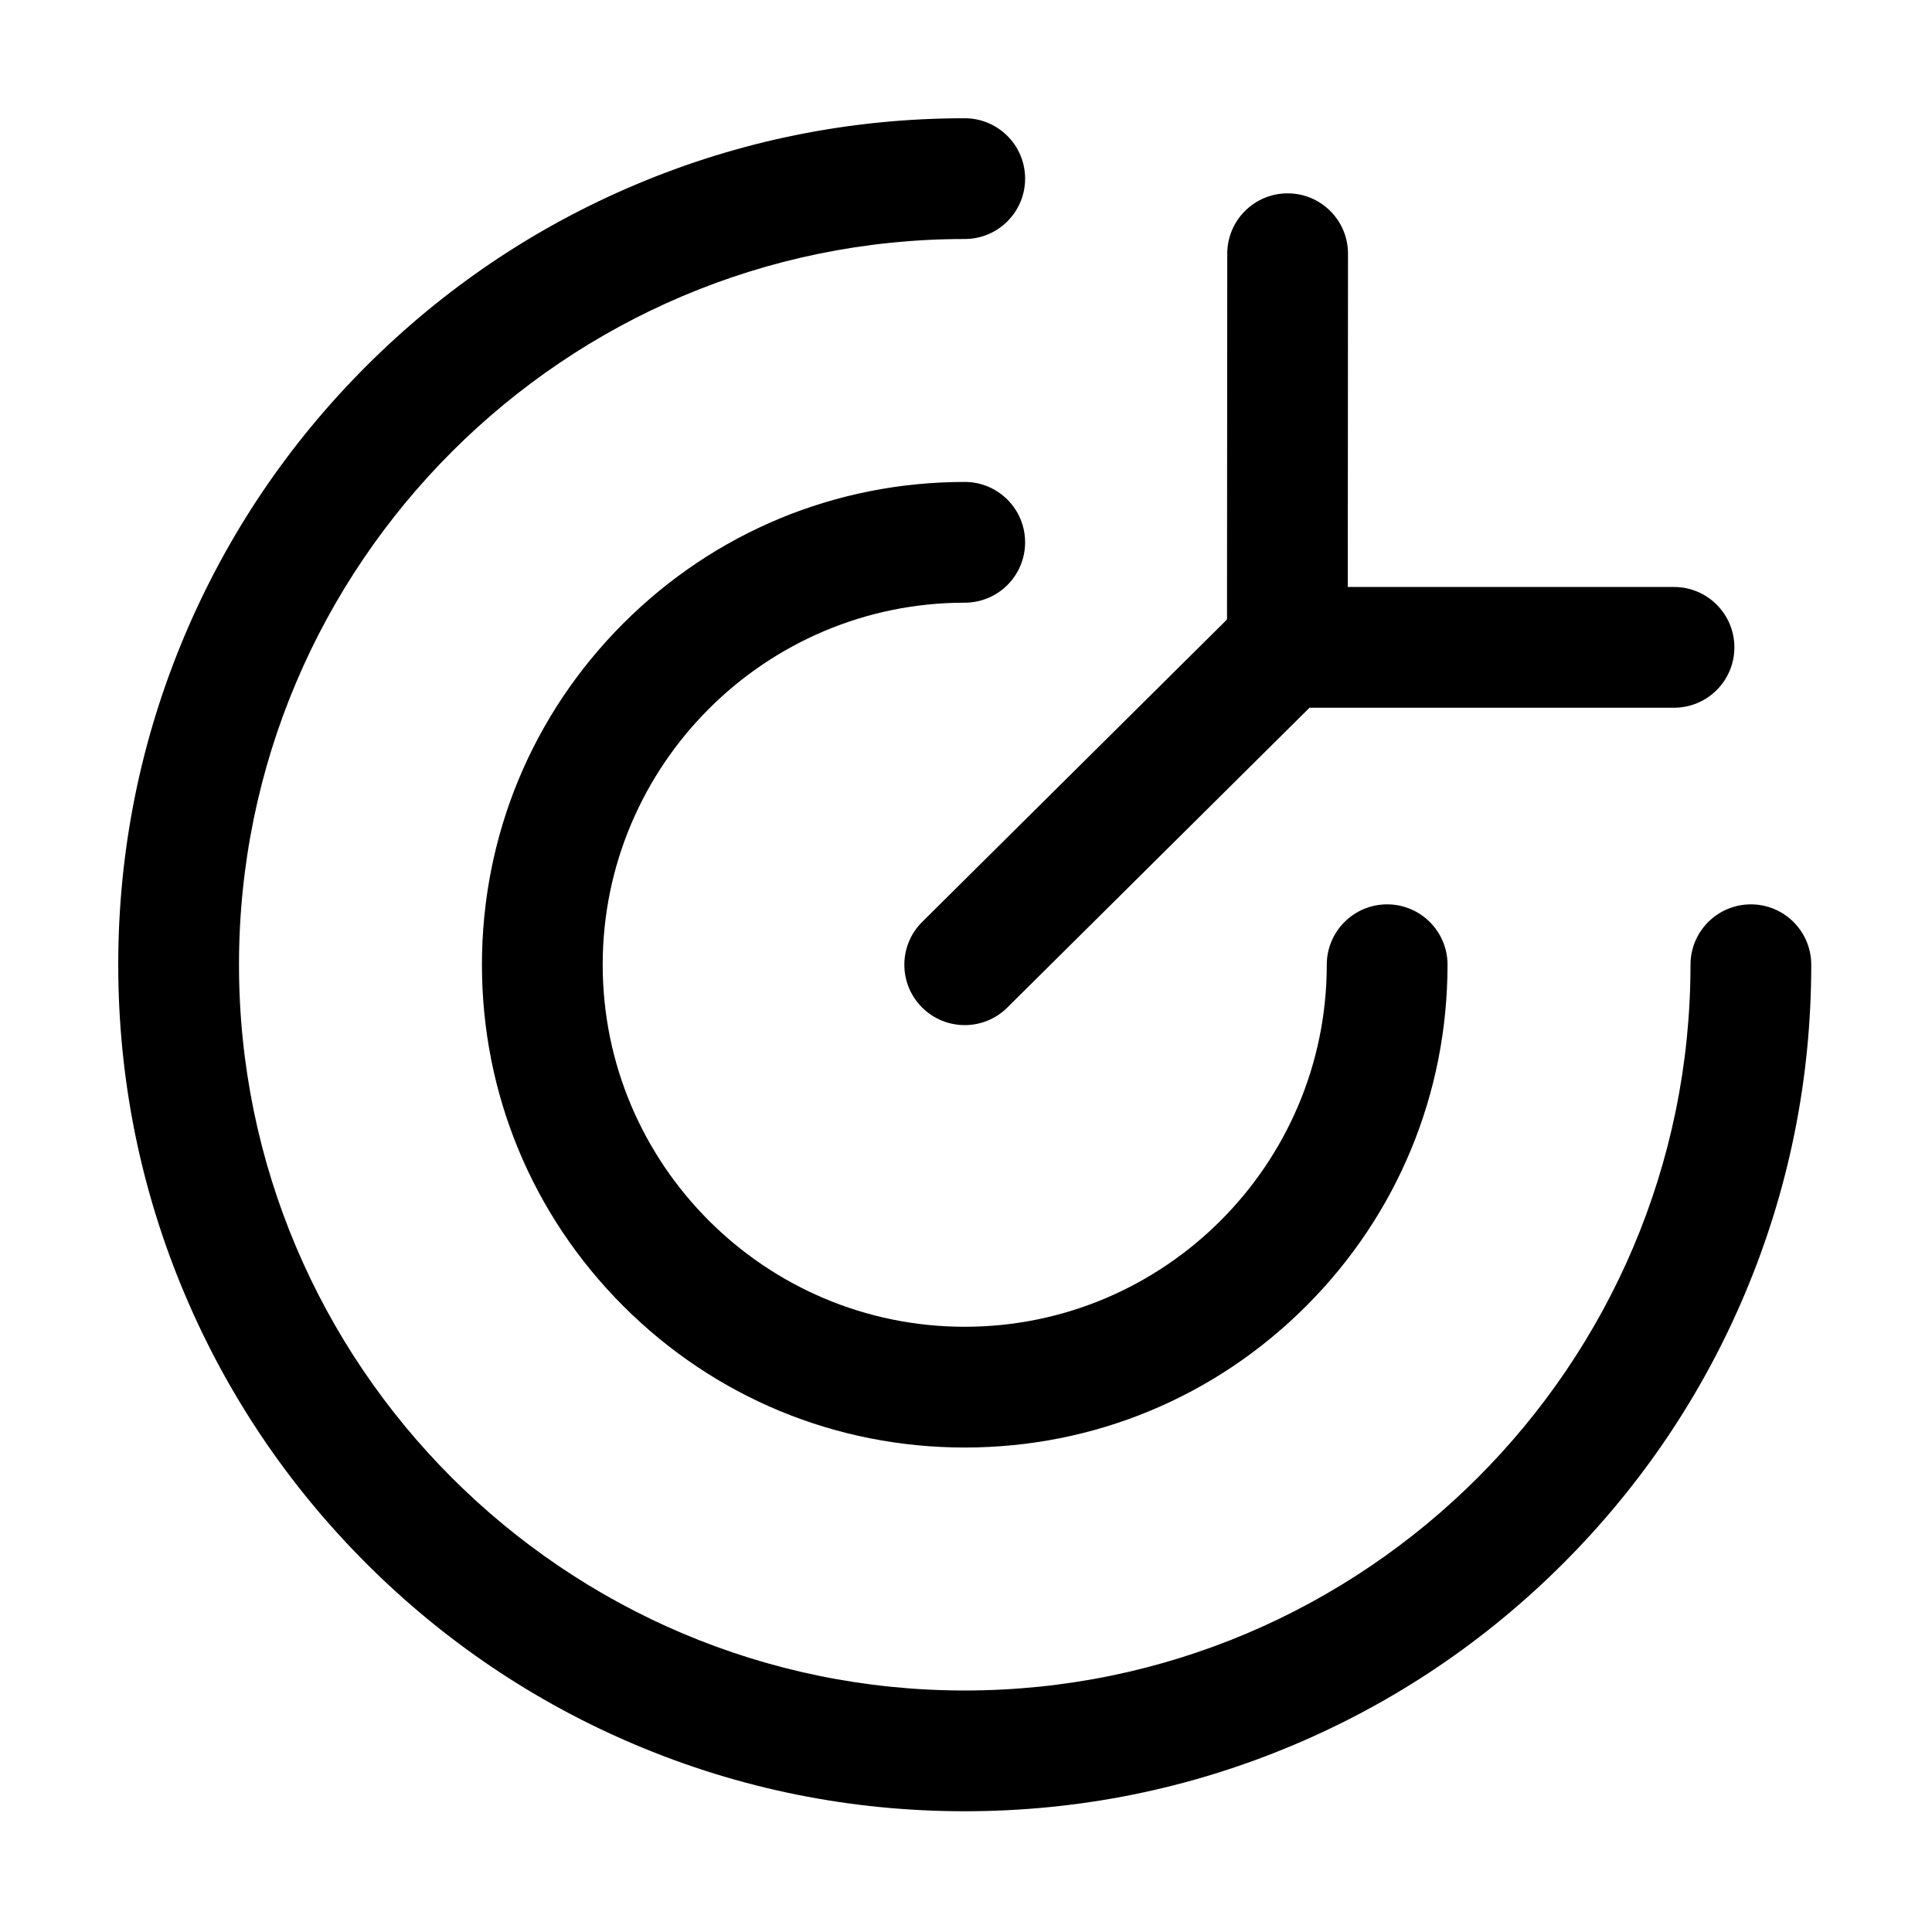 <?xml version="1.0" standalone="no"?><!DOCTYPE svg PUBLIC "-//W3C//DTD SVG 1.1//EN" "http://www.w3.org/Graphics/SVG/1.1/DTD/svg11.dtd"><svg t="1651046396709" class="icon" viewBox="0 0 1024 1024" version="1.1" xmlns="http://www.w3.org/2000/svg" p-id="4710" xmlns:xlink="http://www.w3.org/1999/xlink" width="128" height="128"><defs><style type="text/css">@font-face { font-family: feedback-iconfont; src: url("//at.alicdn.com/t/font_1031158_u69w8yhxdu.woff2?t=1630033759944") format("woff2"), url("//at.alicdn.com/t/font_1031158_u69w8yhxdu.woff?t=1630033759944") format("woff"), url("//at.alicdn.com/t/font_1031158_u69w8yhxdu.ttf?t=1630033759944") format("truetype"); }
</style></defs><path d="M511.33 960c-60.55 0-119.32-11.87-174.65-35.27-53.43-22.6-101.41-54.94-142.6-96.14-41.19-41.19-73.54-89.17-96.14-142.6-23.4-55.33-35.27-114.09-35.27-174.65 0-60.55 11.87-119.32 35.27-174.65 22.6-53.43 54.94-101.41 96.14-142.6 41.19-41.19 89.17-73.54 142.6-96.14 55.33-23.4 114.09-35.27 174.65-35.27 17.67 0 32 14.33 32 32s-14.33 32-32 32c-212.1 0-384.66 172.56-384.66 384.66 0 212.1 172.56 384.66 384.66 384.66C723.44 896 896 723.44 896 511.33c0-17.67 14.33-32 32-32s32 14.33 32 32c0 60.56-11.87 119.31-35.27 174.65-22.6 53.43-54.94 101.41-96.14 142.6-41.19 41.19-89.17 73.54-142.6 96.14C630.65 948.13 571.89 960 511.33 960z" p-id="4711"></path><path d="M511.33 767.22c-68.35 0-132.61-26.62-180.94-74.95s-74.95-112.59-74.95-180.94 26.62-132.61 74.95-180.94 112.59-74.95 180.94-74.95c17.67 0 32 14.33 32 32s-14.33 32-32 32c-105.81 0-191.89 86.08-191.89 191.89s86.08 191.89 191.89 191.89 191.89-86.08 191.89-191.89c0-17.67 14.33-32 32-32s32 14.33 32 32c0 68.35-26.62 132.61-74.95 180.94s-112.59 74.95-180.94 74.95zM682.33 376.22h-0.02c-17.67-0.01-31.99-14.35-31.98-32.02l0.14-209.74c0.01-17.67 14.34-31.98 32-31.98h0.02c17.67 0.01 31.99 14.35 31.98 32.02l-0.14 209.74c-0.01 17.67-14.33 31.98-32 31.98z" p-id="4712"></path><path d="M511.33 543.33c-8.23 0-16.46-3.16-22.72-9.46-12.45-12.55-12.37-32.81 0.18-45.25L667.7 311.11h219.56c17.67 0 32 14.33 32 32s-14.33 32-32 32H694.07l-160.2 158.94c-6.24 6.19-14.39 9.28-22.54 9.28z" p-id="4713"></path></svg>